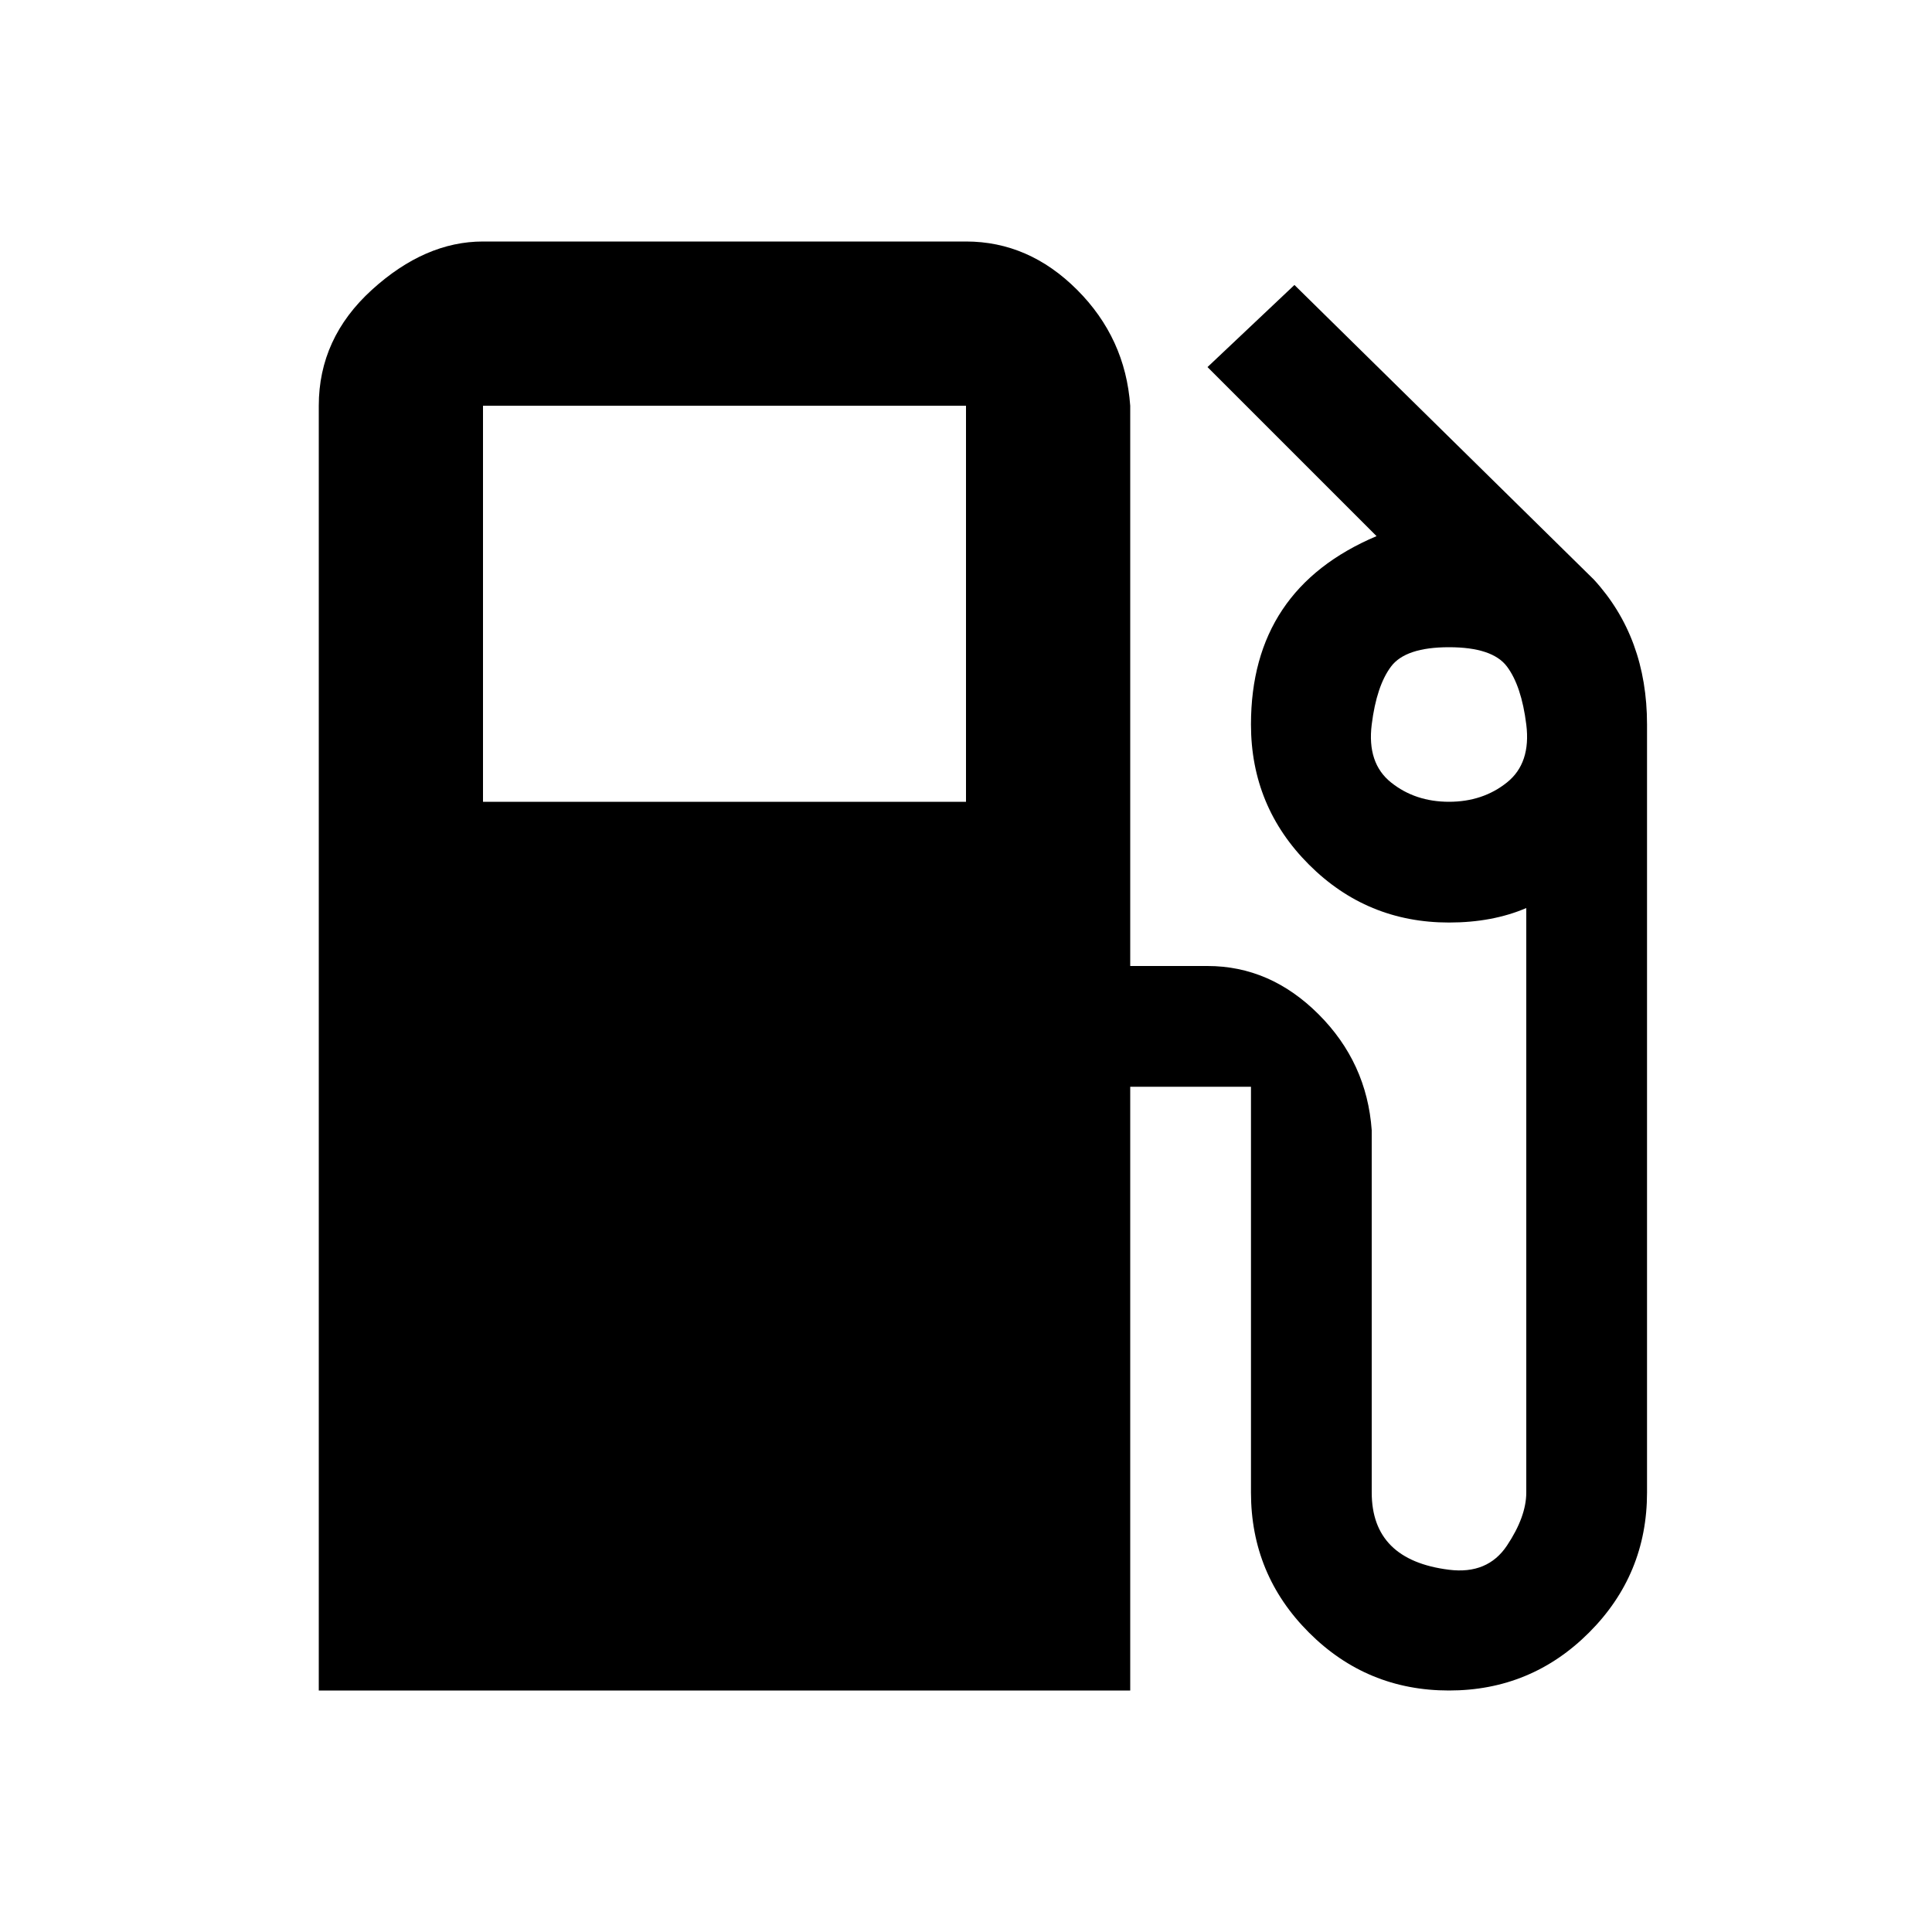 <?xml version="1.0"?><svg xmlns="http://www.w3.org/2000/svg" width="40" height="40" viewBox="0 0 40 40"><path d="m30 16.6q0.7 0 1.2-0.4t0.4-1.2-0.4-1.2-1.2-0.4-1.2 0.4-0.4 1.2 0.4 1.2 1.2 0.4z m-10 0v-8.2h-10v8.2h10z m13-4.6q1.1 1.2 1.1 3v15.9q0 1.7-1.2 2.9t-2.9 1.2-2.9-1.2-1.2-2.9v-8.4h-2.5v12.5h-16.8v-26.6q0-1.4 1.1-2.4t2.3-1h10q1.3 0 2.3 1t1.1 2.4v11.6h1.6q1.3 0 2.3 1t1.1 2.4v7.5q0 0.7 0.4 1.1t1.2 0.5 1.2-0.5 0.4-1.1v-12.1q-0.7 0.3-1.6 0.3-1.7 0-2.9-1.2t-1.2-2.9q0-2.8 2.6-3.9l-3.5-3.5 1.8-1.7z"></path></svg>